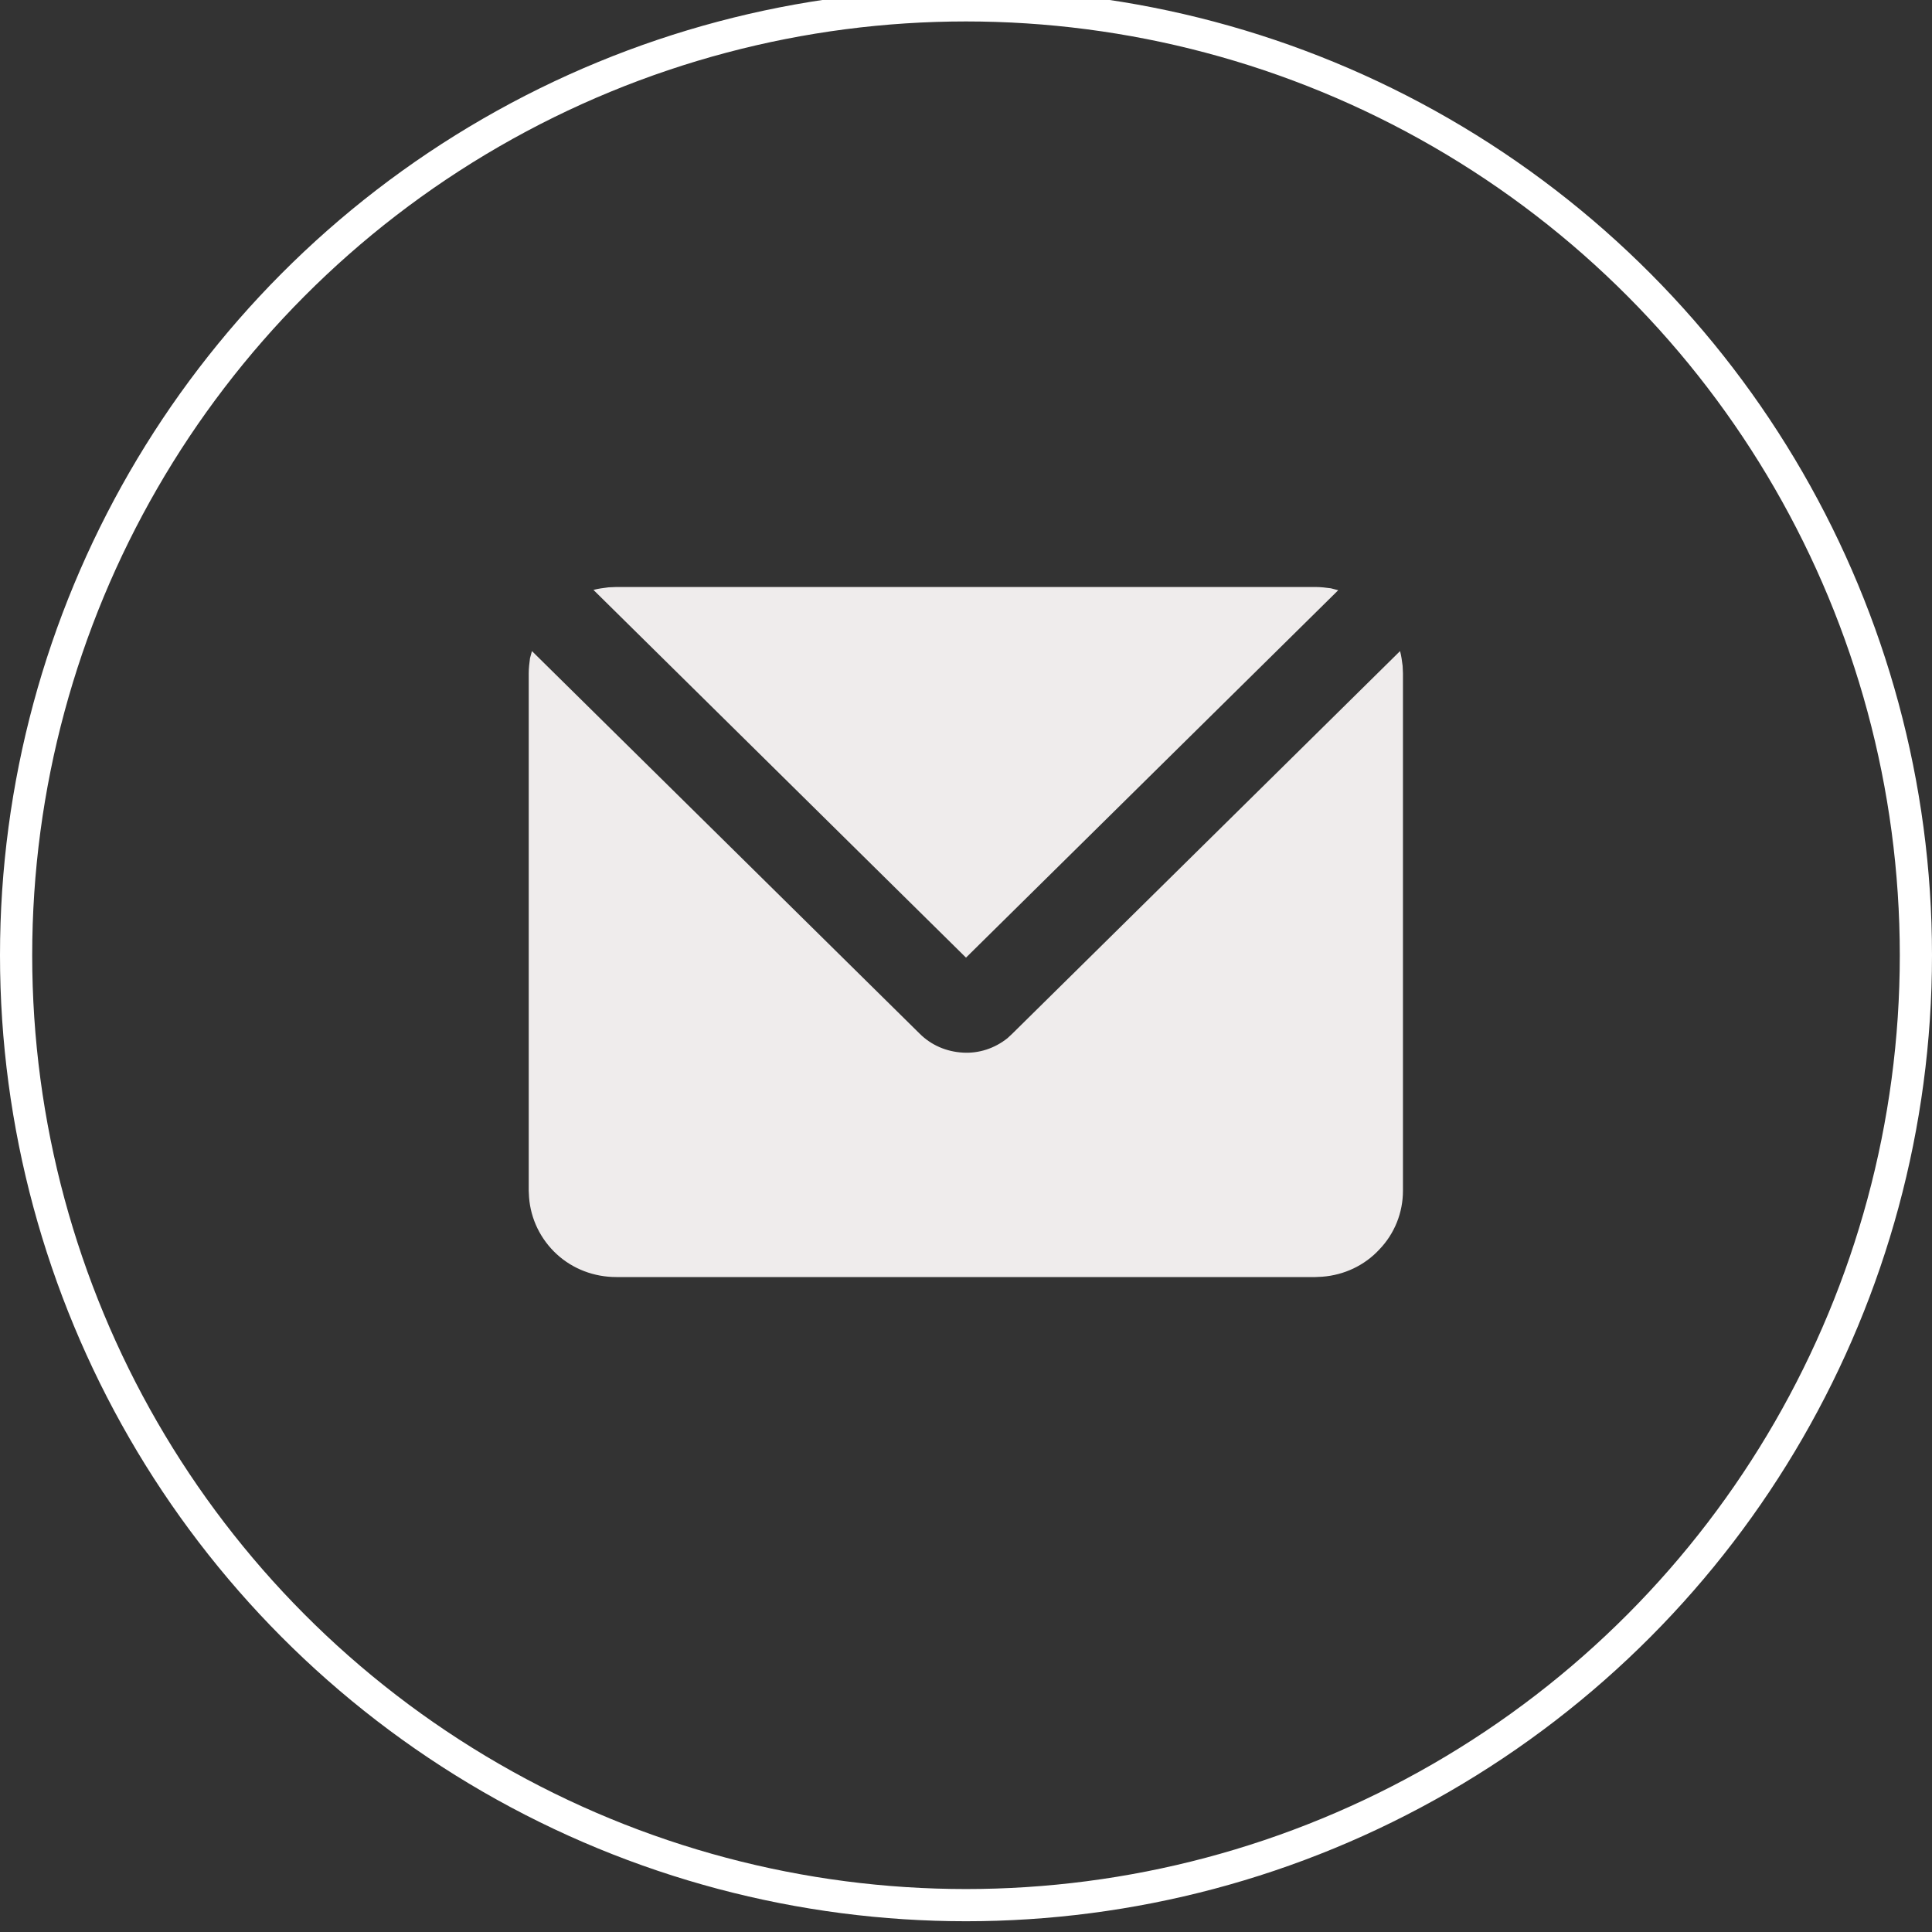 <svg width="60" height="60" viewBox="0 0 60 60" fill="none" xmlns="http://www.w3.org/2000/svg" xmlns:xlink="http://www.w3.org/1999/xlink">
	<rect x="0" y="0" width="60" height="60" fill="#333333" stroke="none"/>
	<desc>
			Created with Pixso.
	</desc>
	<defs/>
	<circle id="Ellipse 11" cx="30" cy="29.666" r="29.5" stroke="#FFFFFF" stroke-opacity="1" stroke-width="1"/>
	<path id="Vector" d="M16.52 20.22L28.56 32.1C28.92 32.46 29.39 32.66 29.9 32.69C30.4 32.72 30.89 32.56 31.29 32.24L31.44 32.1L43.48 20.22C43.52 20.37 43.54 20.52 43.56 20.68L43.57 20.91L43.57 36.98C43.57 37.66 43.31 38.31 42.84 38.8C42.38 39.3 41.74 39.6 41.06 39.65L40.85 39.66L19.14 39.66C18.45 39.66 17.79 39.41 17.29 38.95C16.79 38.49 16.48 37.86 16.43 37.18L16.42 36.98L16.42 20.91C16.42 20.75 16.44 20.59 16.46 20.44L16.52 20.22ZM40.85 18.23C41.02 18.23 41.18 18.25 41.33 18.27L41.56 18.33L30 29.74L18.43 18.32C18.58 18.28 18.74 18.26 18.9 18.24L19.14 18.23L40.85 18.23Z" fill="#EFECEC" fill-opacity="1" fill-rule="nonzero"/>
</svg>
